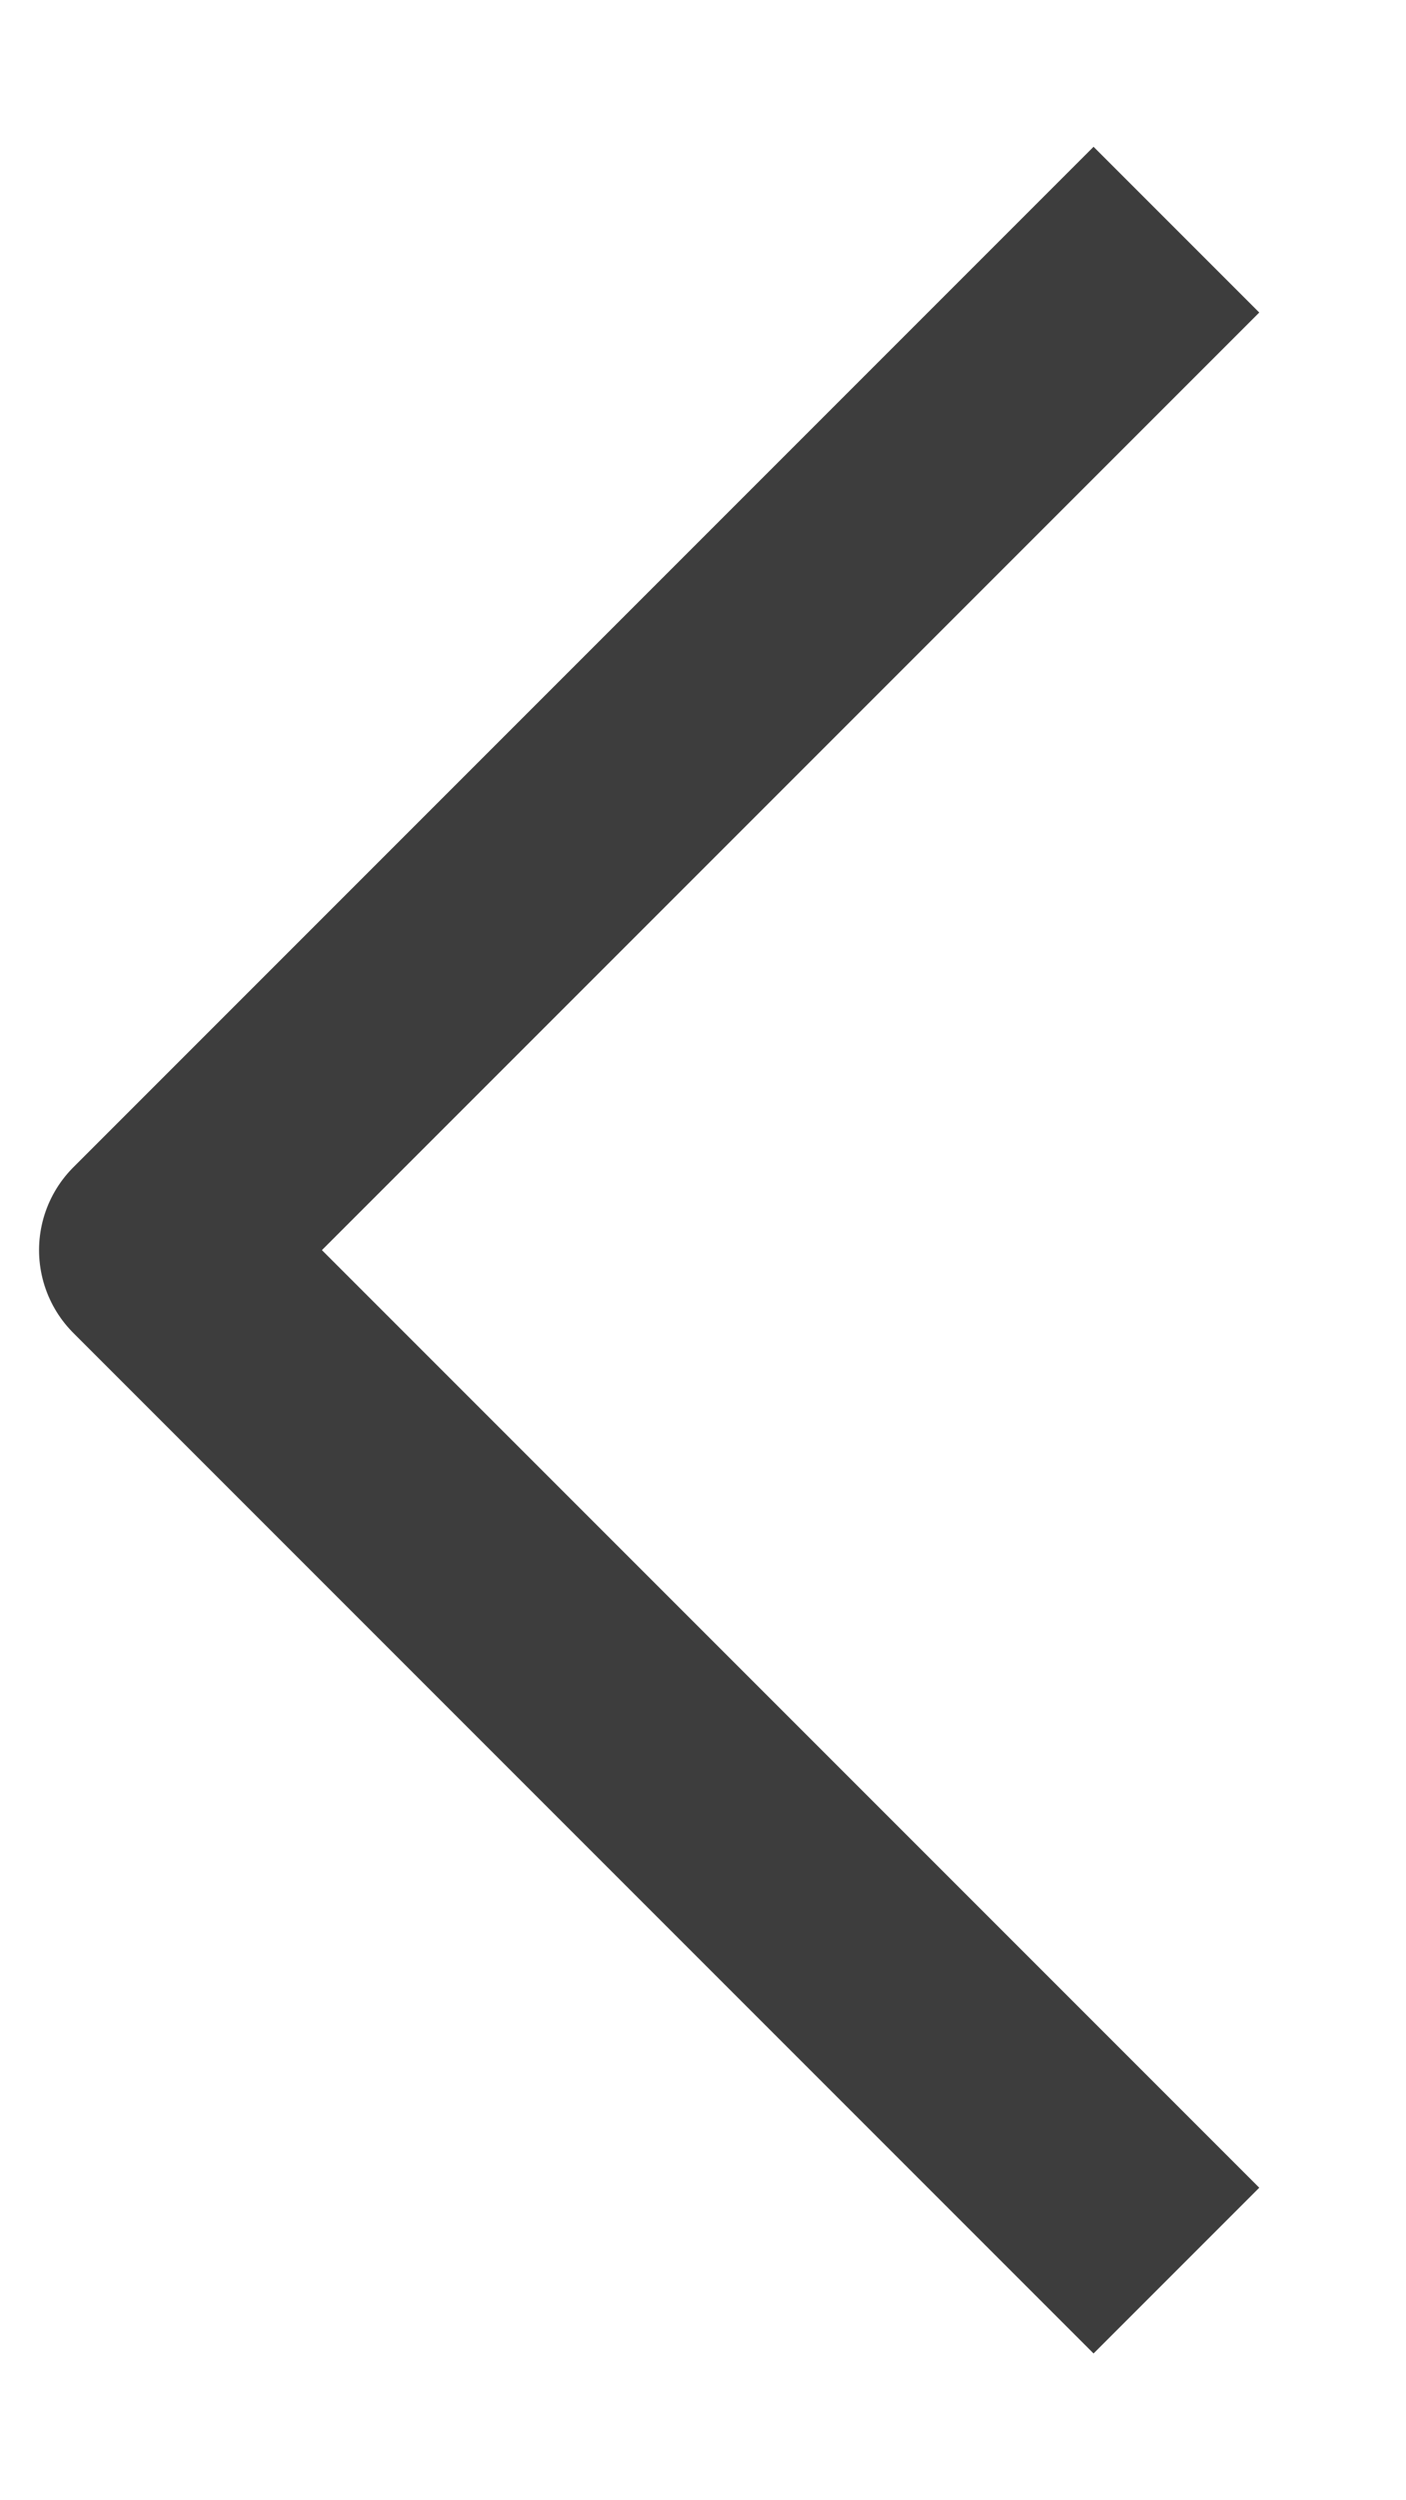 <svg width="9" height="16" viewBox="0 0 9 16" fill="none" xmlns="http://www.w3.org/2000/svg">
<path d="M7 14L1 8L7 2" stroke="#3D3D3D" stroke-width="1.5" stroke-linecap="square" stroke-linejoin="round"/>
</svg>
